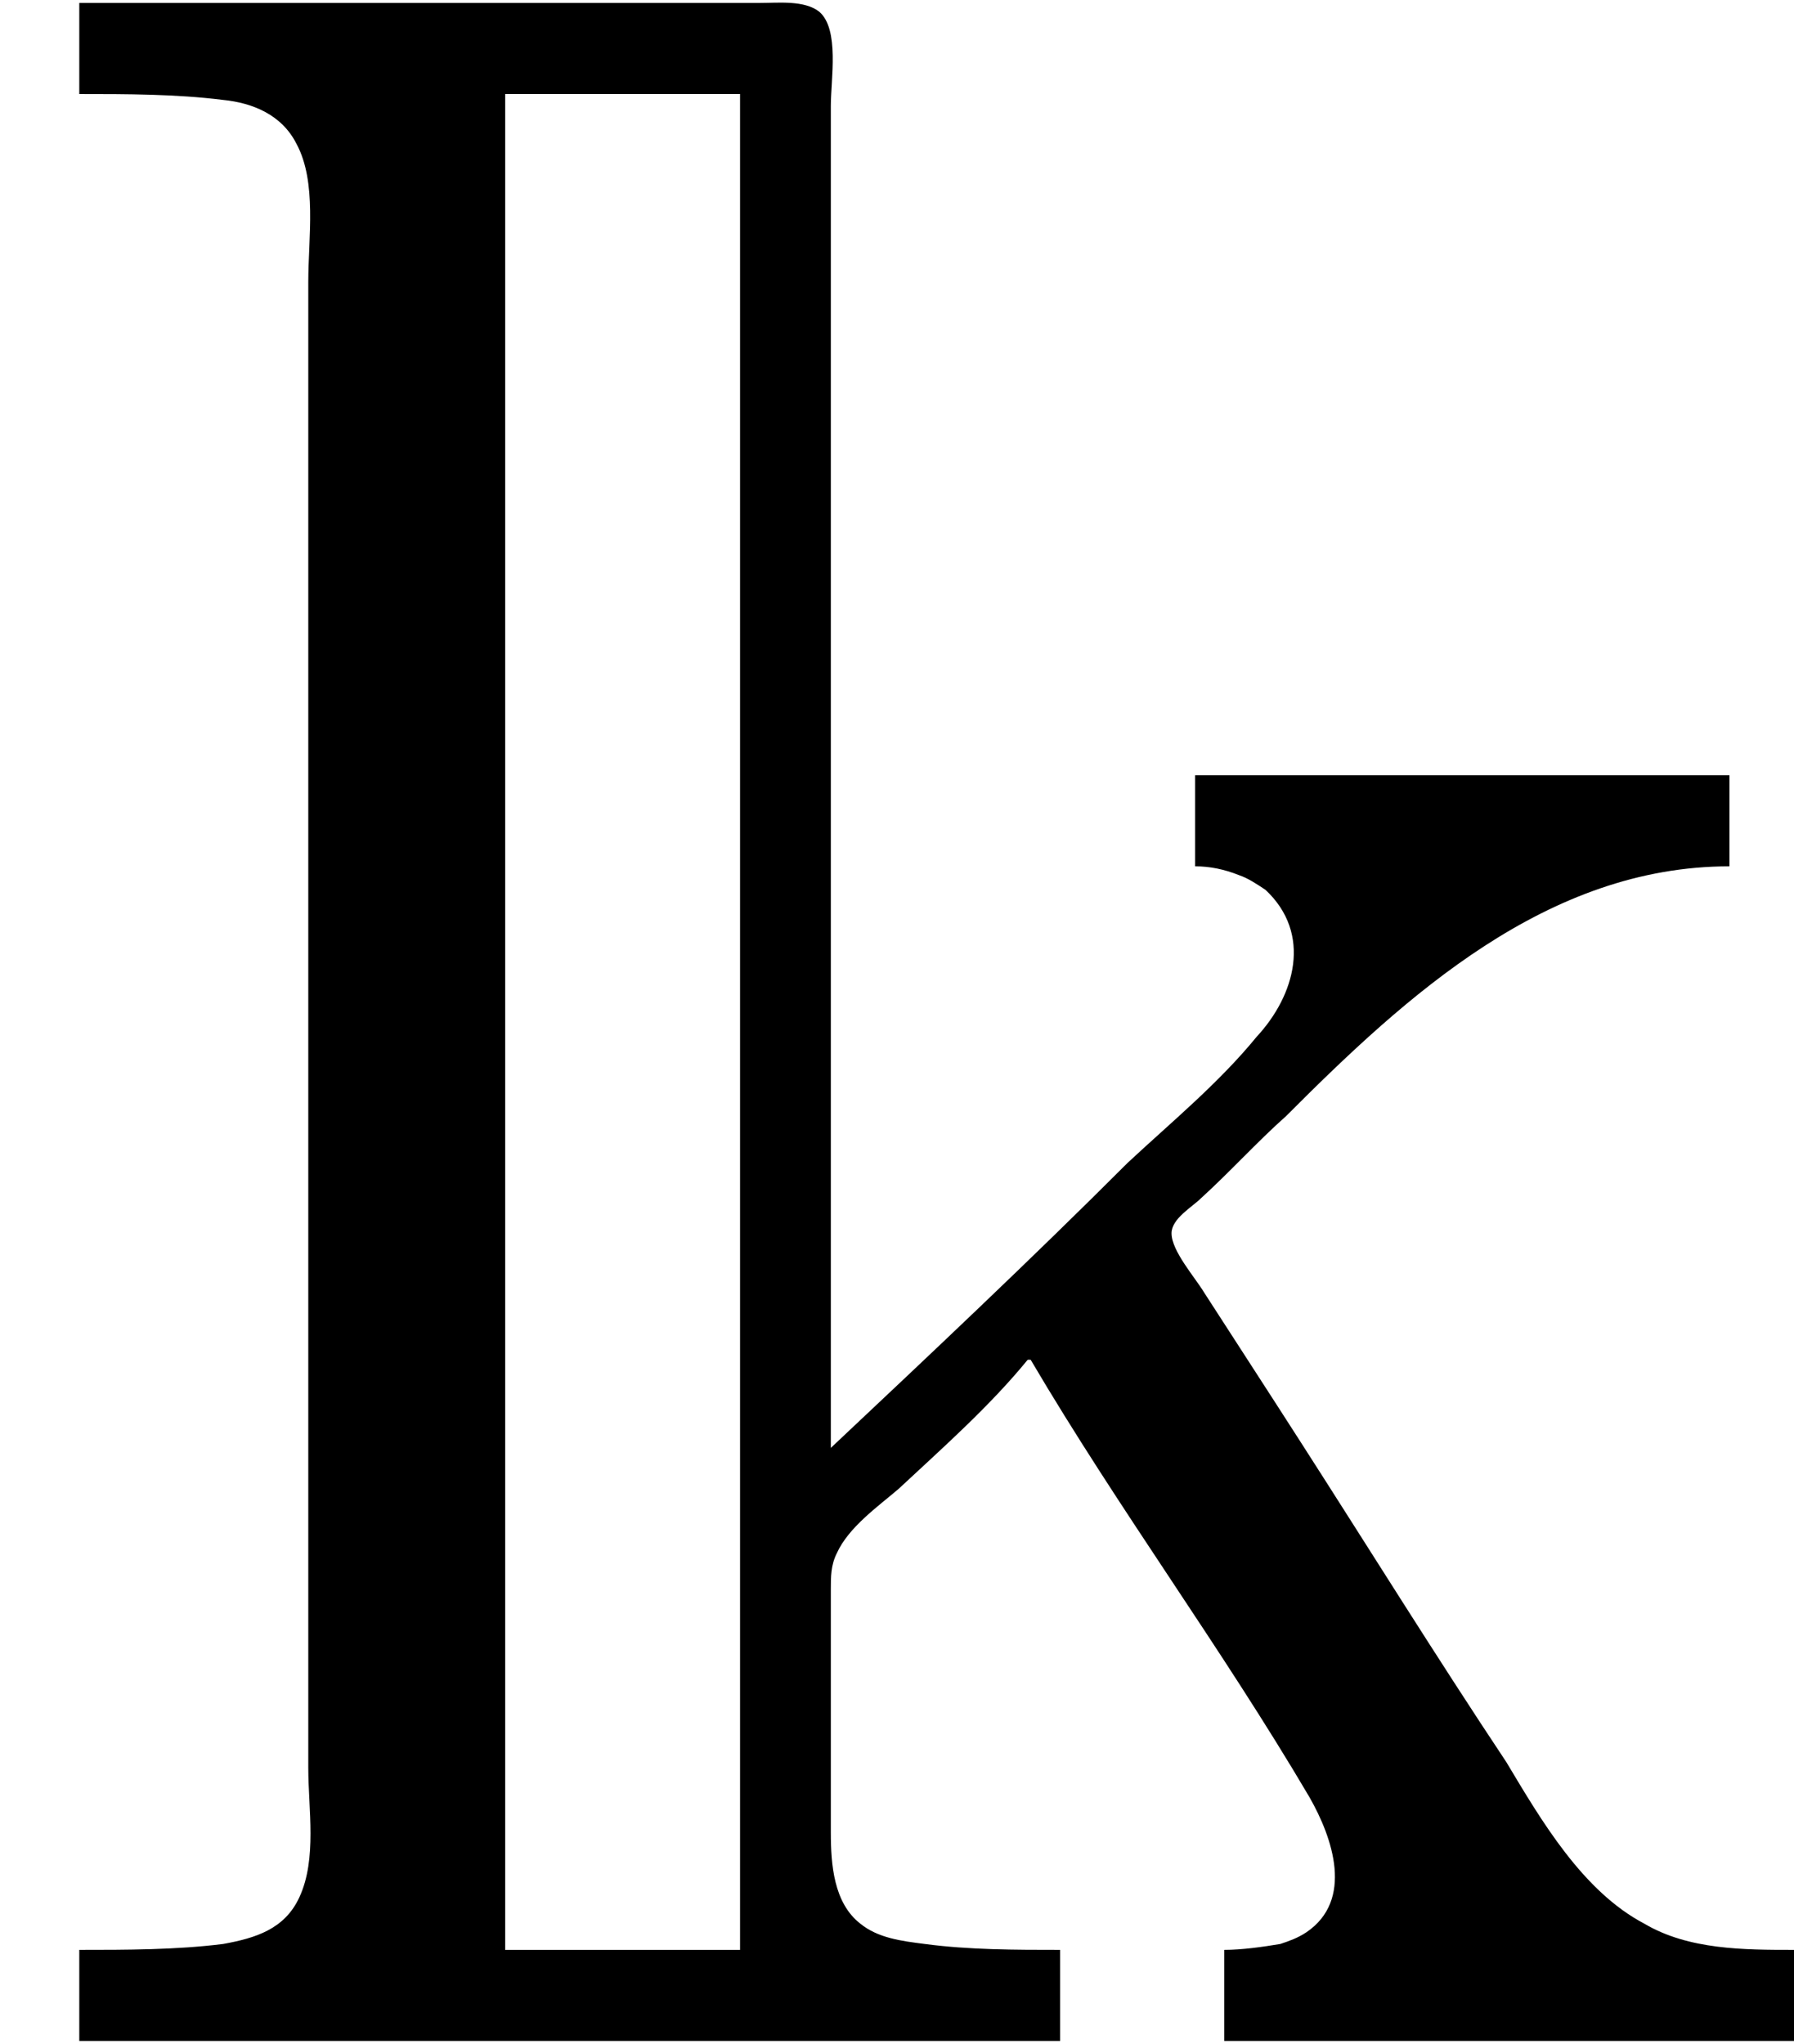 <?xml version='1.0' encoding='UTF-8'?>
<!-- This file was generated by dvisvgm 2.9.1 -->
<svg version='1.1' xmlns='http://www.w3.org/2000/svg' xmlns:xlink='http://www.w3.org/1999/xlink' viewBox='76.712 55.831 6.087 6.934'>
<defs>
<path id='g0-107' d='M.269-6.924V-6.615C.428-6.615 .598-6.615 .757-6.595C.857-6.585 .956-6.545 1.006-6.446C1.076-6.316 1.046-6.127 1.046-5.978V-4.981V-1.833V-.936C1.046-.797 1.076-.628 1.016-.498C.966-.389 .867-.359 .757-.339C.598-.319 .428-.319 .269-.319V-.01H3.597V-.319C3.447-.319 3.288-.319 3.138-.339C3.059-.349 2.979-.359 2.919-.408C2.829-.478 2.819-.608 2.819-.717V-1.365V-1.544C2.819-1.584 2.819-1.624 2.839-1.664C2.879-1.753 2.979-1.823 3.049-1.883C3.198-2.022 3.357-2.162 3.487-2.321H3.497C3.796-1.813 4.144-1.345 4.443-.837C4.523-.697 4.593-.488 4.433-.379C4.403-.359 4.374-.349 4.344-.339C4.284-.329 4.214-.319 4.154-.319V-.01H6.087V-.319C5.918-.319 5.729-.319 5.579-.408C5.37-.518 5.23-.757 5.111-.956C4.872-1.315 4.643-1.684 4.413-2.042C4.304-2.212 4.194-2.381 4.085-2.55C4.055-2.6 3.975-2.69 3.975-2.75C3.975-2.8 4.045-2.839 4.075-2.869C4.174-2.959 4.264-3.059 4.364-3.148C4.772-3.557 5.25-3.995 5.868-3.995V-4.304H4.055V-3.995C4.105-3.995 4.154-3.985 4.204-3.965C4.234-3.955 4.264-3.935 4.294-3.915C4.453-3.766 4.394-3.557 4.264-3.417C4.134-3.258 3.975-3.128 3.826-2.989C3.497-2.66 3.158-2.341 2.819-2.022V-5.679V-6.575C2.819-6.665 2.849-6.834 2.78-6.894C2.73-6.934 2.64-6.924 2.58-6.924H2.112H.269ZM2.511-6.615V-.319H1.714V-6.615H2.511Z'/>
</defs>
<g id="Guides">
  <g id="H-reference" style="fill:#27AAE1;stroke:none;" transform="matrix(1 0 0 1 339 696)">
   <path d="M 54.932 0 L 57.666 0 L 30.566 -70.459 L 28.076 -70.459 L 0.977 0 L 3.662 0 L 12.94 -24.463 L 45.703 -24.463 Z M 29.199 -67.09 L 29.443 -67.09 L 44.824 -26.709 L 13.818 -26.709 Z"/>
  </g>
  <line id="Baseline-S" style="fill:none;stroke:#27AAE1;opacity:1;stroke-width:0.577;" x1="263" x2="3036" y1="696" y2="696"/>
  <line id="Capline-S" style="fill:none;stroke:#27AAE1;opacity:1;stroke-width:0.577;" x1="263" x2="3036" y1="625.541" y2="625.541"/>
  <g id="H-reference" style="fill:#27AAE1;stroke:none;" transform="matrix(1 0 0 1 339 1126)">
   <path d="M 54.932 0 L 57.666 0 L 30.566 -70.459 L 28.076 -70.459 L 0.977 0 L 3.662 0 L 12.94 -24.463 L 45.703 -24.463 Z M 29.199 -67.09 L 29.443 -67.09 L 44.824 -26.709 L 13.818 -26.709 Z"/>
  </g>
  <line id="Baseline-M" style="fill:none;stroke:#27AAE1;opacity:1;stroke-width:0.577;" x1="263" x2="3036" y1="1126" y2="1126"/>
  <line id="Capline-M" style="fill:none;stroke:#27AAE1;opacity:1;stroke-width:0.577;" x1="263" x2="3036" y1="1055.54" y2="1055.54"/>
  <g id="H-reference" style="fill:#27AAE1;stroke:none;" transform="matrix(1 0 0 1 339 1556)">
   <path d="M 54.932 0 L 57.666 0 L 30.566 -70.459 L 28.076 -70.459 L 0.977 0 L 3.662 0 L 12.94 -24.463 L 45.703 -24.463 Z M 29.199 -67.09 L 29.443 -67.09 L 44.824 -26.709 L 13.818 -26.709 Z"/>
  </g>
  <line id="Baseline-L" style="fill:none;stroke:#27AAE1;opacity:1;stroke-width:0.577;" x1="263" x2="3036" y1="1556" y2="1556"/>
  <line id="Capline-L" style="fill:none;stroke:#27AAE1;opacity:1;stroke-width:0.577;" x1="263" x2="3036" y1="1485.54" y2="1485.54"/>
  <rect height="119.336" id="left-margin" style="fill:#00AEEF;stroke:none;opacity:0.4;" width="12.451" x="1394.06" y="1030.79"/>
  <rect height="119.336" id="right-margin" style="fill:#00AEEF;stroke:none;opacity:0.4;" width="12.451" x="1493.18" y="1030.79"/>
</g>
<g id='Regular-M'>
<use x='76.712' y='62.765' xlink:href='#g0-107'/>
</g>
</svg>